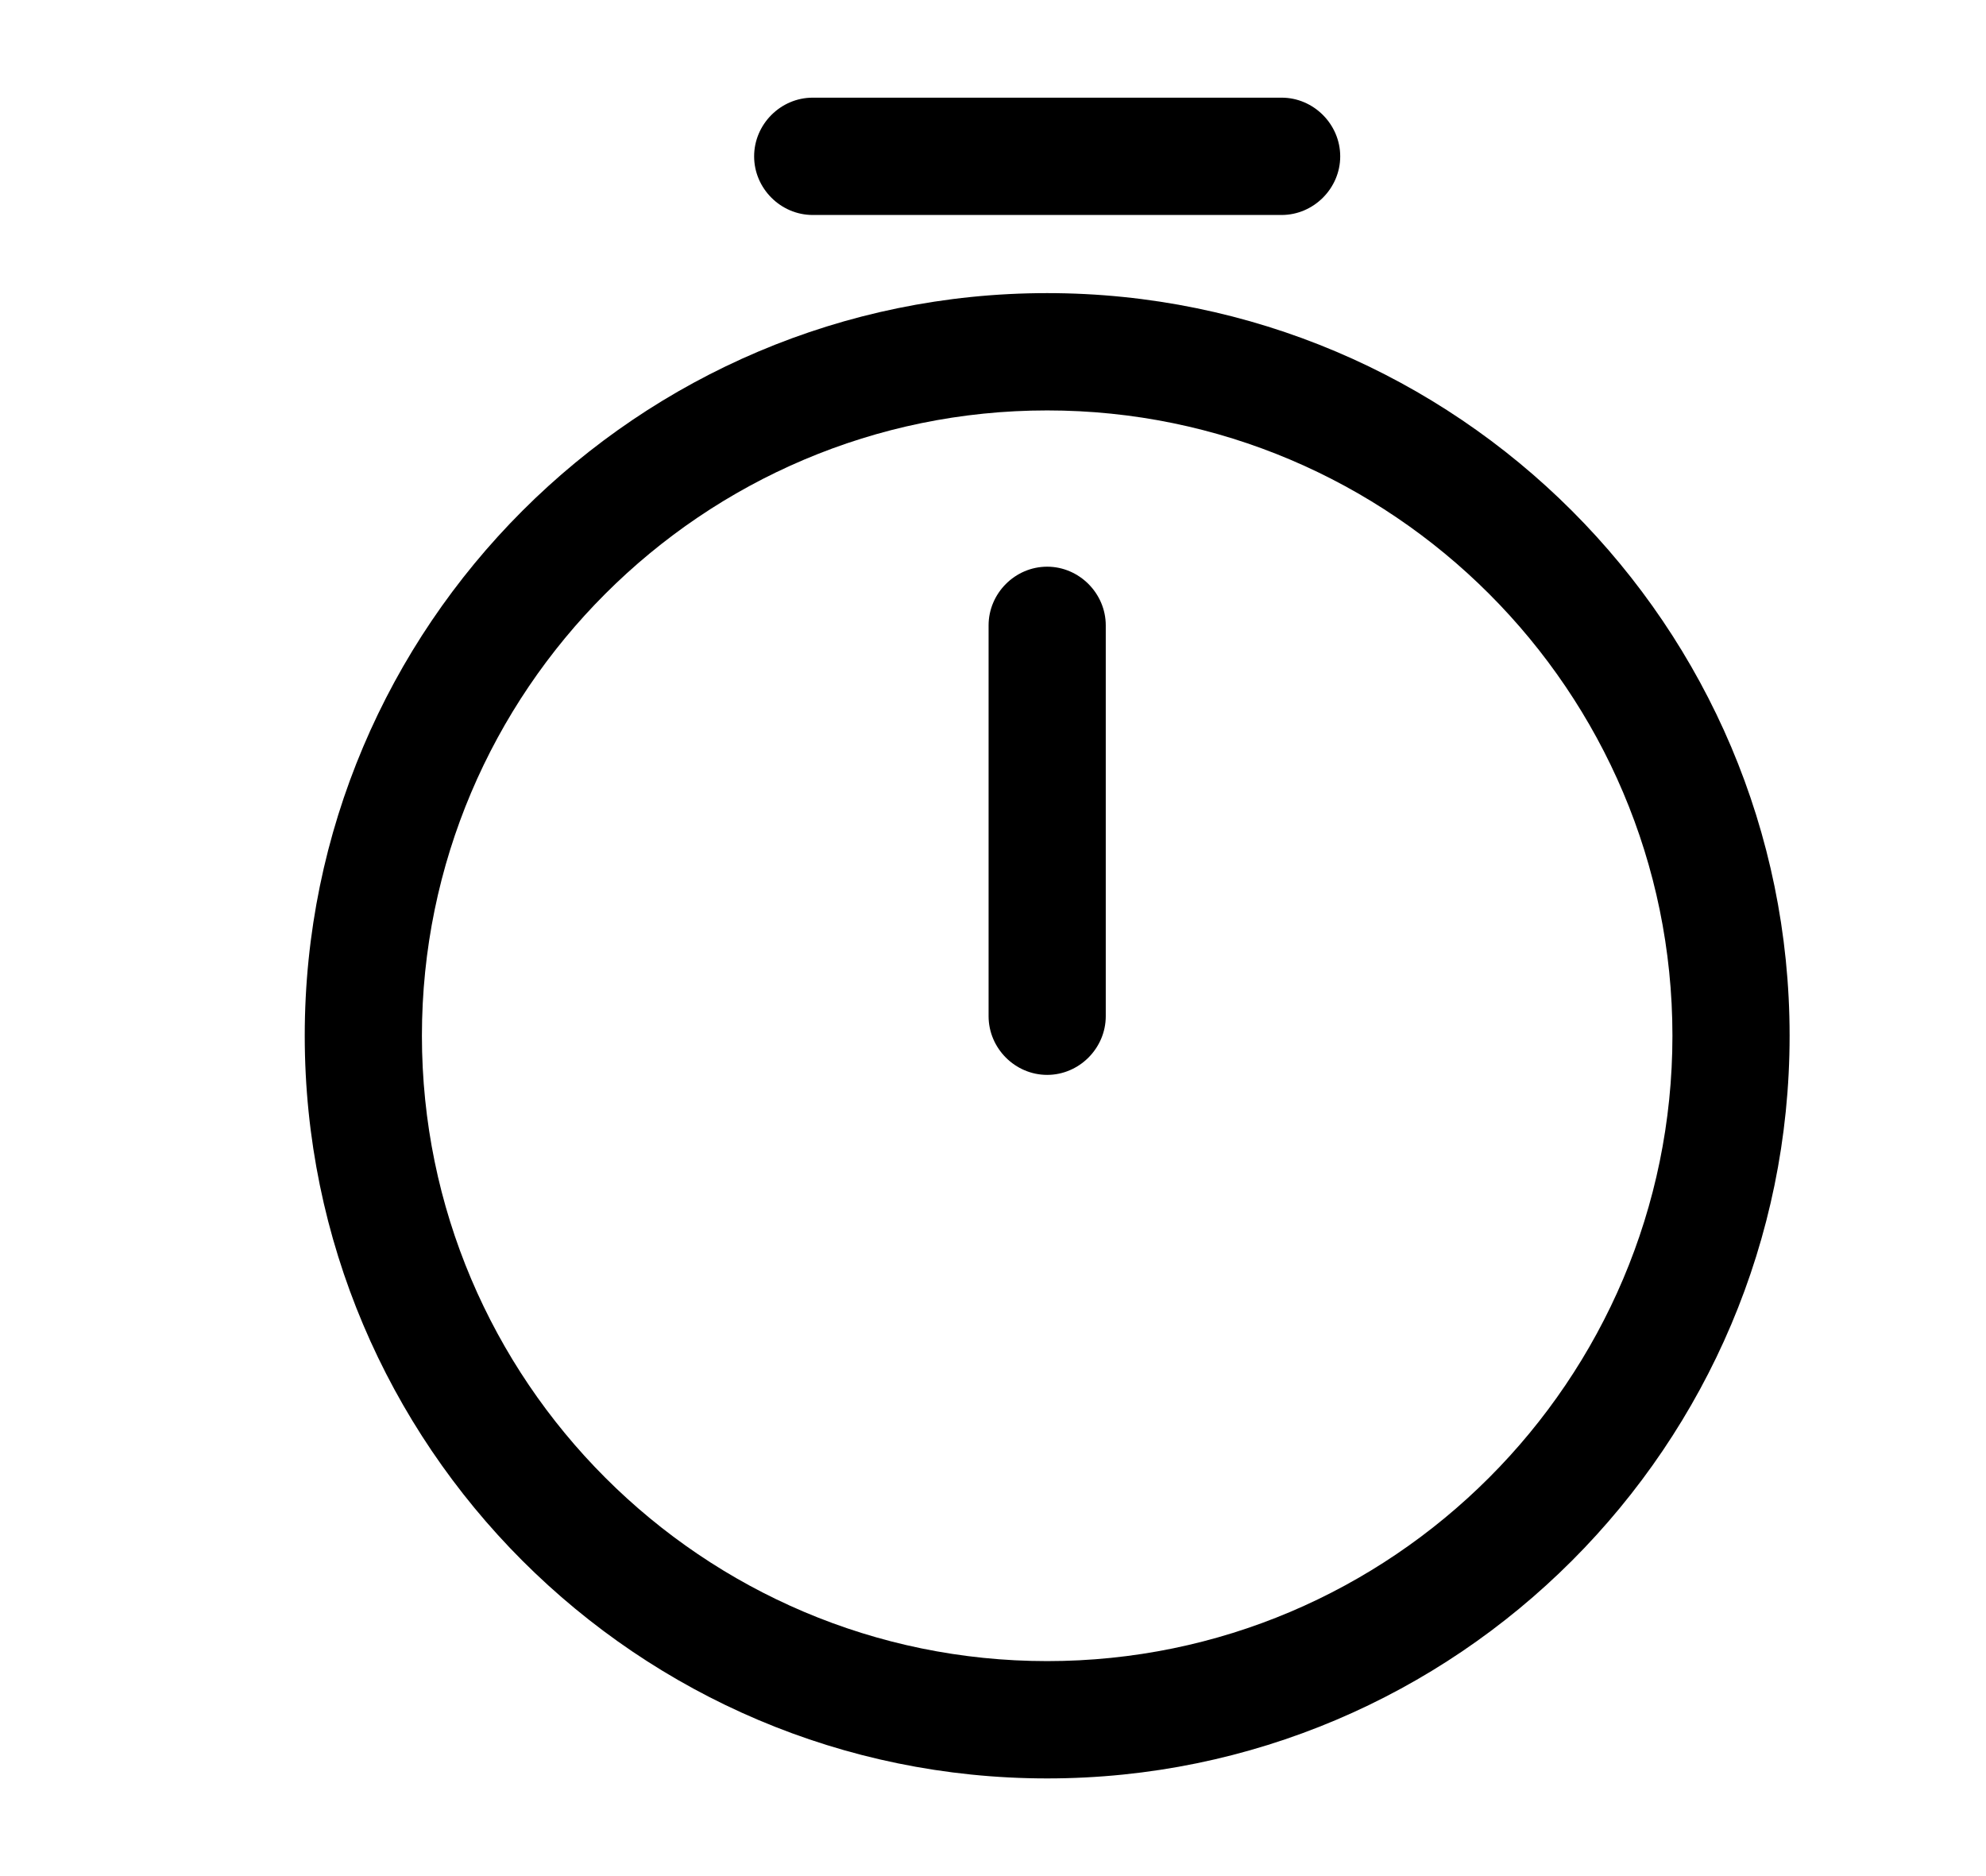 <svg width="18" height="17" viewBox="0 0 18 17" fill="none" xmlns="http://www.w3.org/2000/svg">
<path d="M9.491 16.115C5.779 16.115 2.762 13.097 2.762 9.385C2.762 5.674 5.779 2.656 9.491 2.656C13.203 2.656 16.22 5.674 16.22 9.385C16.22 13.097 13.203 16.115 9.491 16.115ZM9.491 3.719C6.367 3.719 3.824 6.262 3.824 9.385C3.824 12.509 6.367 15.052 9.491 15.052C12.615 15.052 15.158 12.509 15.158 9.385C15.158 6.262 12.615 3.719 9.491 3.719Z" fill="currentColor"/>
<path d="M9.491 9.74C9.2 9.74 8.96 9.499 8.96 9.208V5.667C8.96 5.376 9.2 5.135 9.491 5.135C9.781 5.135 10.022 5.376 10.022 5.667V9.208C10.022 9.499 9.781 9.74 9.491 9.74Z" fill="currentColor"/>
<path d="M11.616 1.948H7.366C7.075 1.948 6.835 1.707 6.835 1.417C6.835 1.126 7.075 0.885 7.366 0.885H11.616C11.906 0.885 12.147 1.126 12.147 1.417C12.147 1.707 11.906 1.948 11.616 1.948Z" fill="currentColor"/>
</svg>
